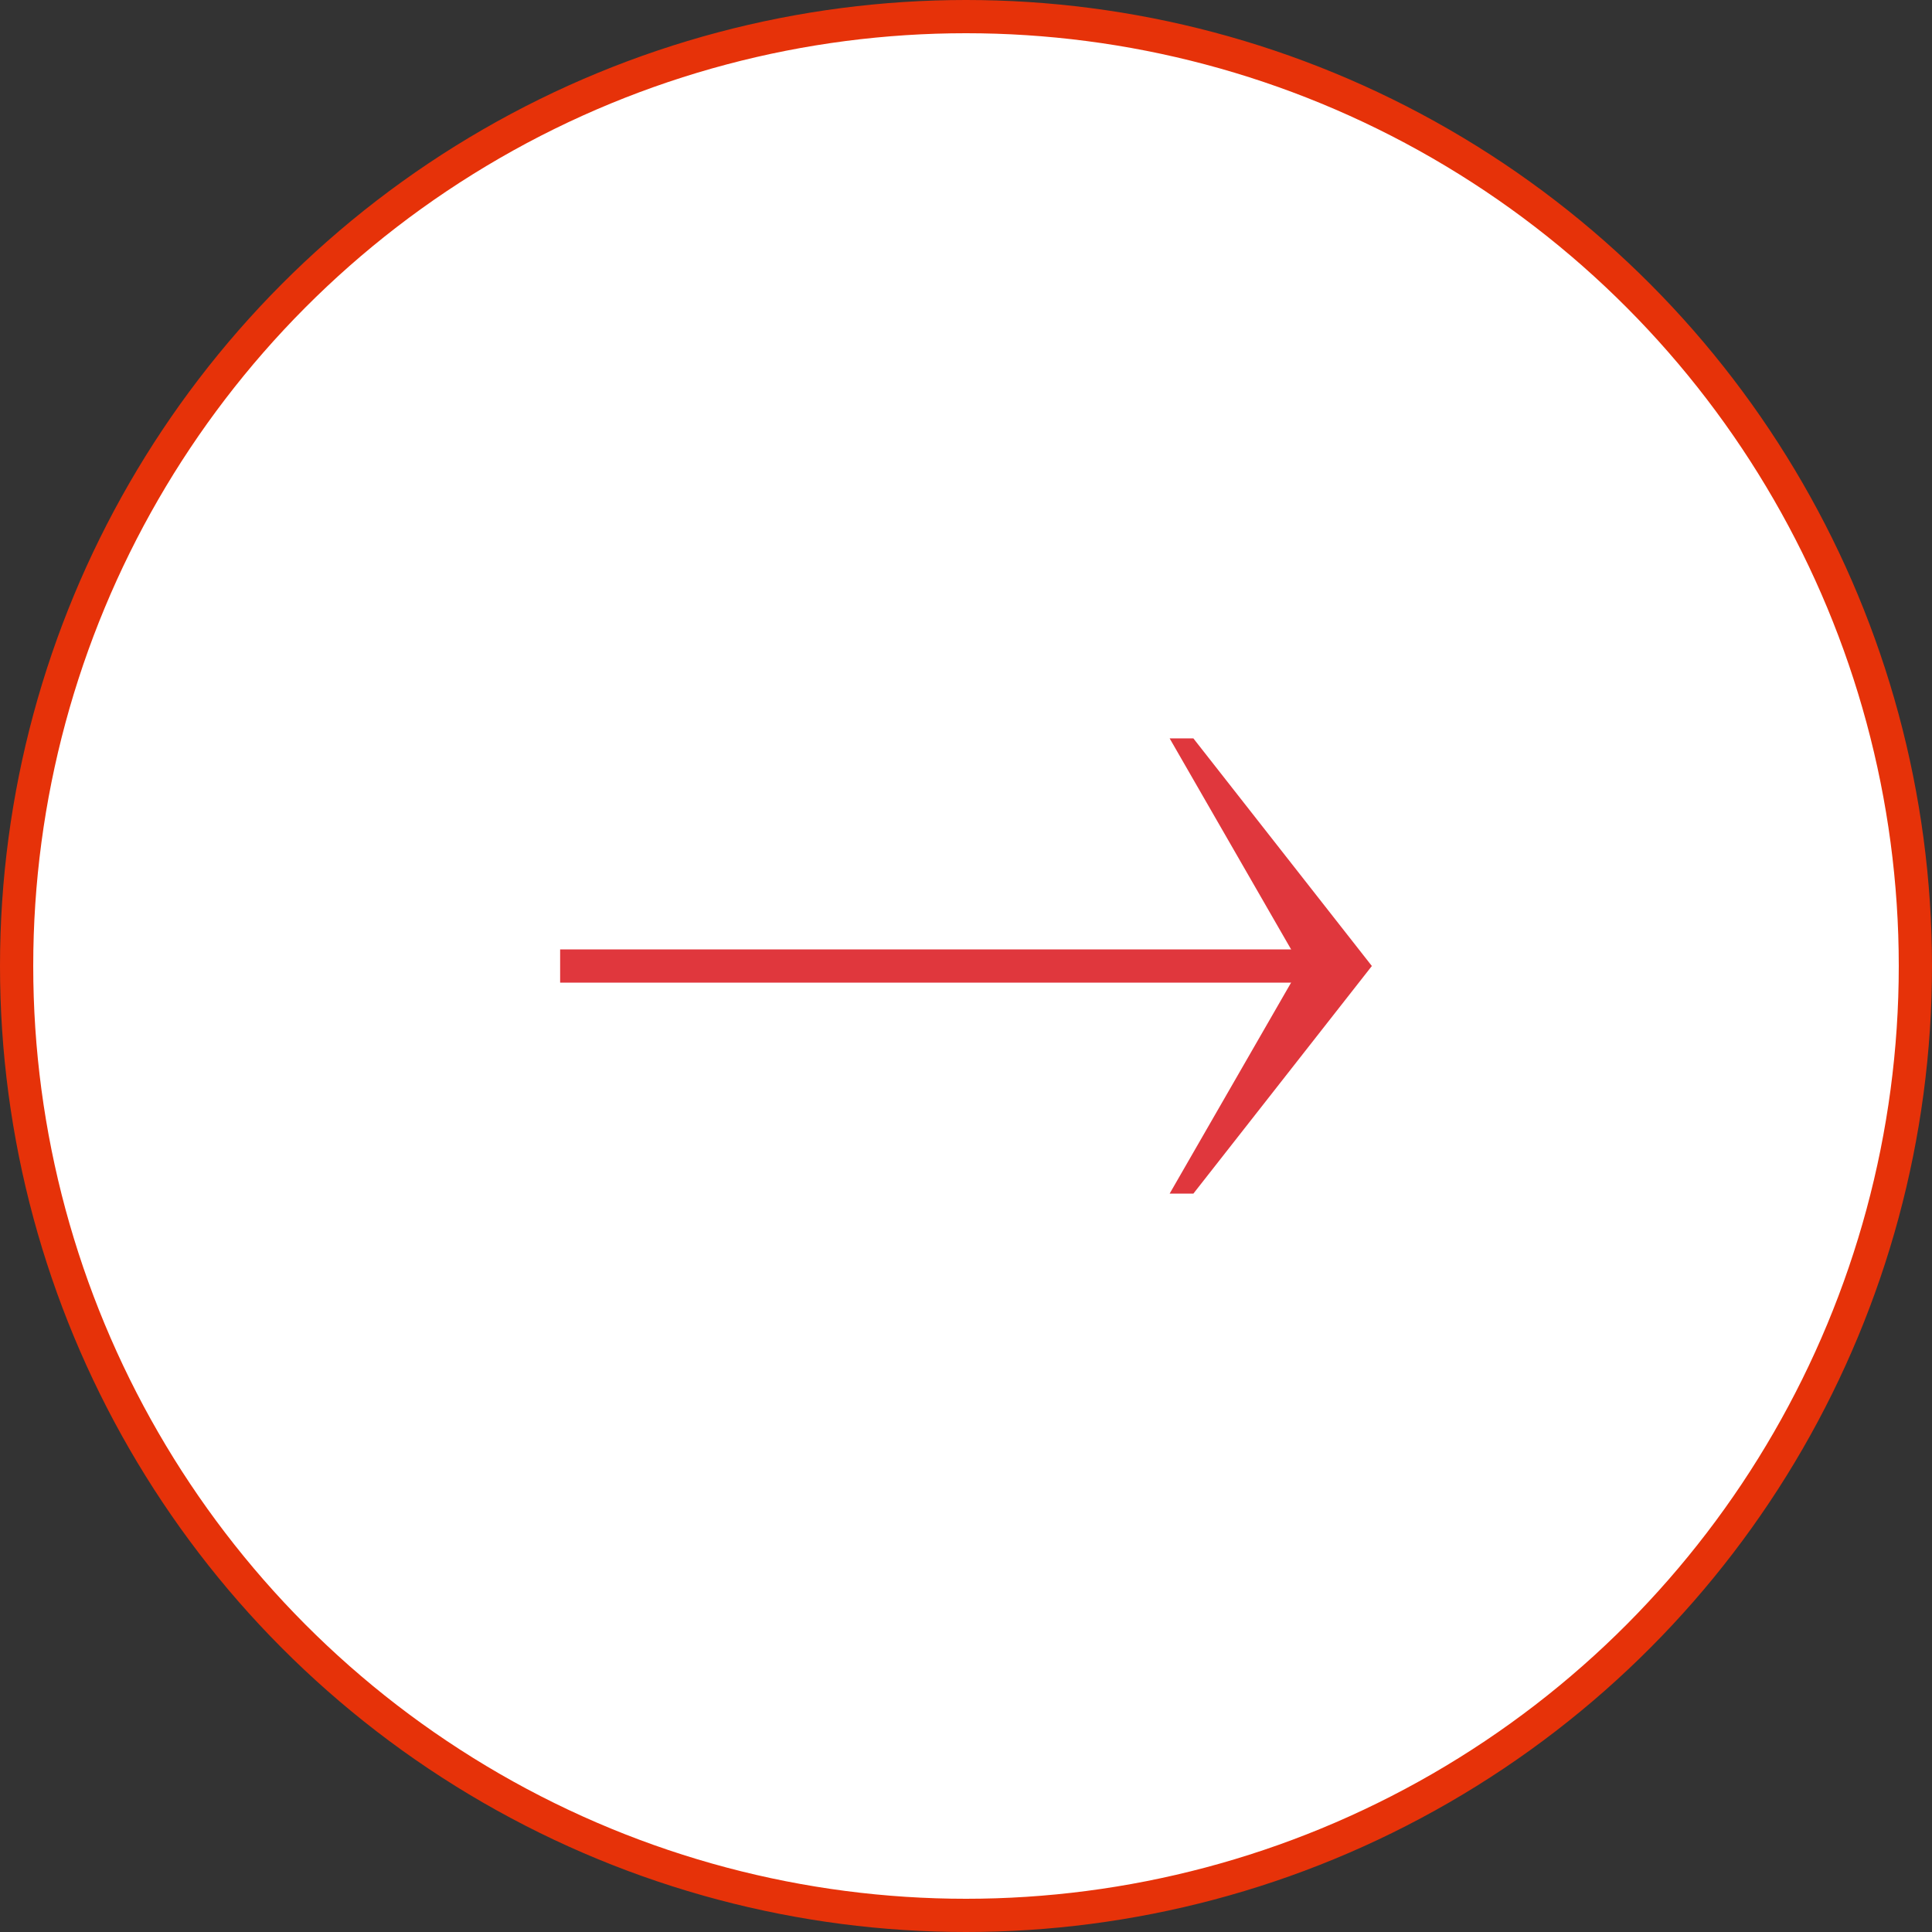<svg xmlns="http://www.w3.org/2000/svg" viewBox="0 0 81.4 81.4"><rect x="0" y="0" width="81.4" height="81.4" fill="#333333" stroke="none"/><g data-name="Ebene 2"><g data-name="Ebene 1"><circle cx="40.7" cy="40.7" r="40" style="stroke:#e63209;stroke-miterlimit:10;fill:#fff;stroke-width:1.4px"/><path d="m57.8 40.7-7.52 9.59h-1l5.52-9.59-5.52-9.59h1z" style="fill:#e0373d"/><path style="stroke:#e0373d;stroke-linejoin:round;fill:none;stroke-width:1.4px" d="M54.91 40.7H23.6"/></g></g></svg>
